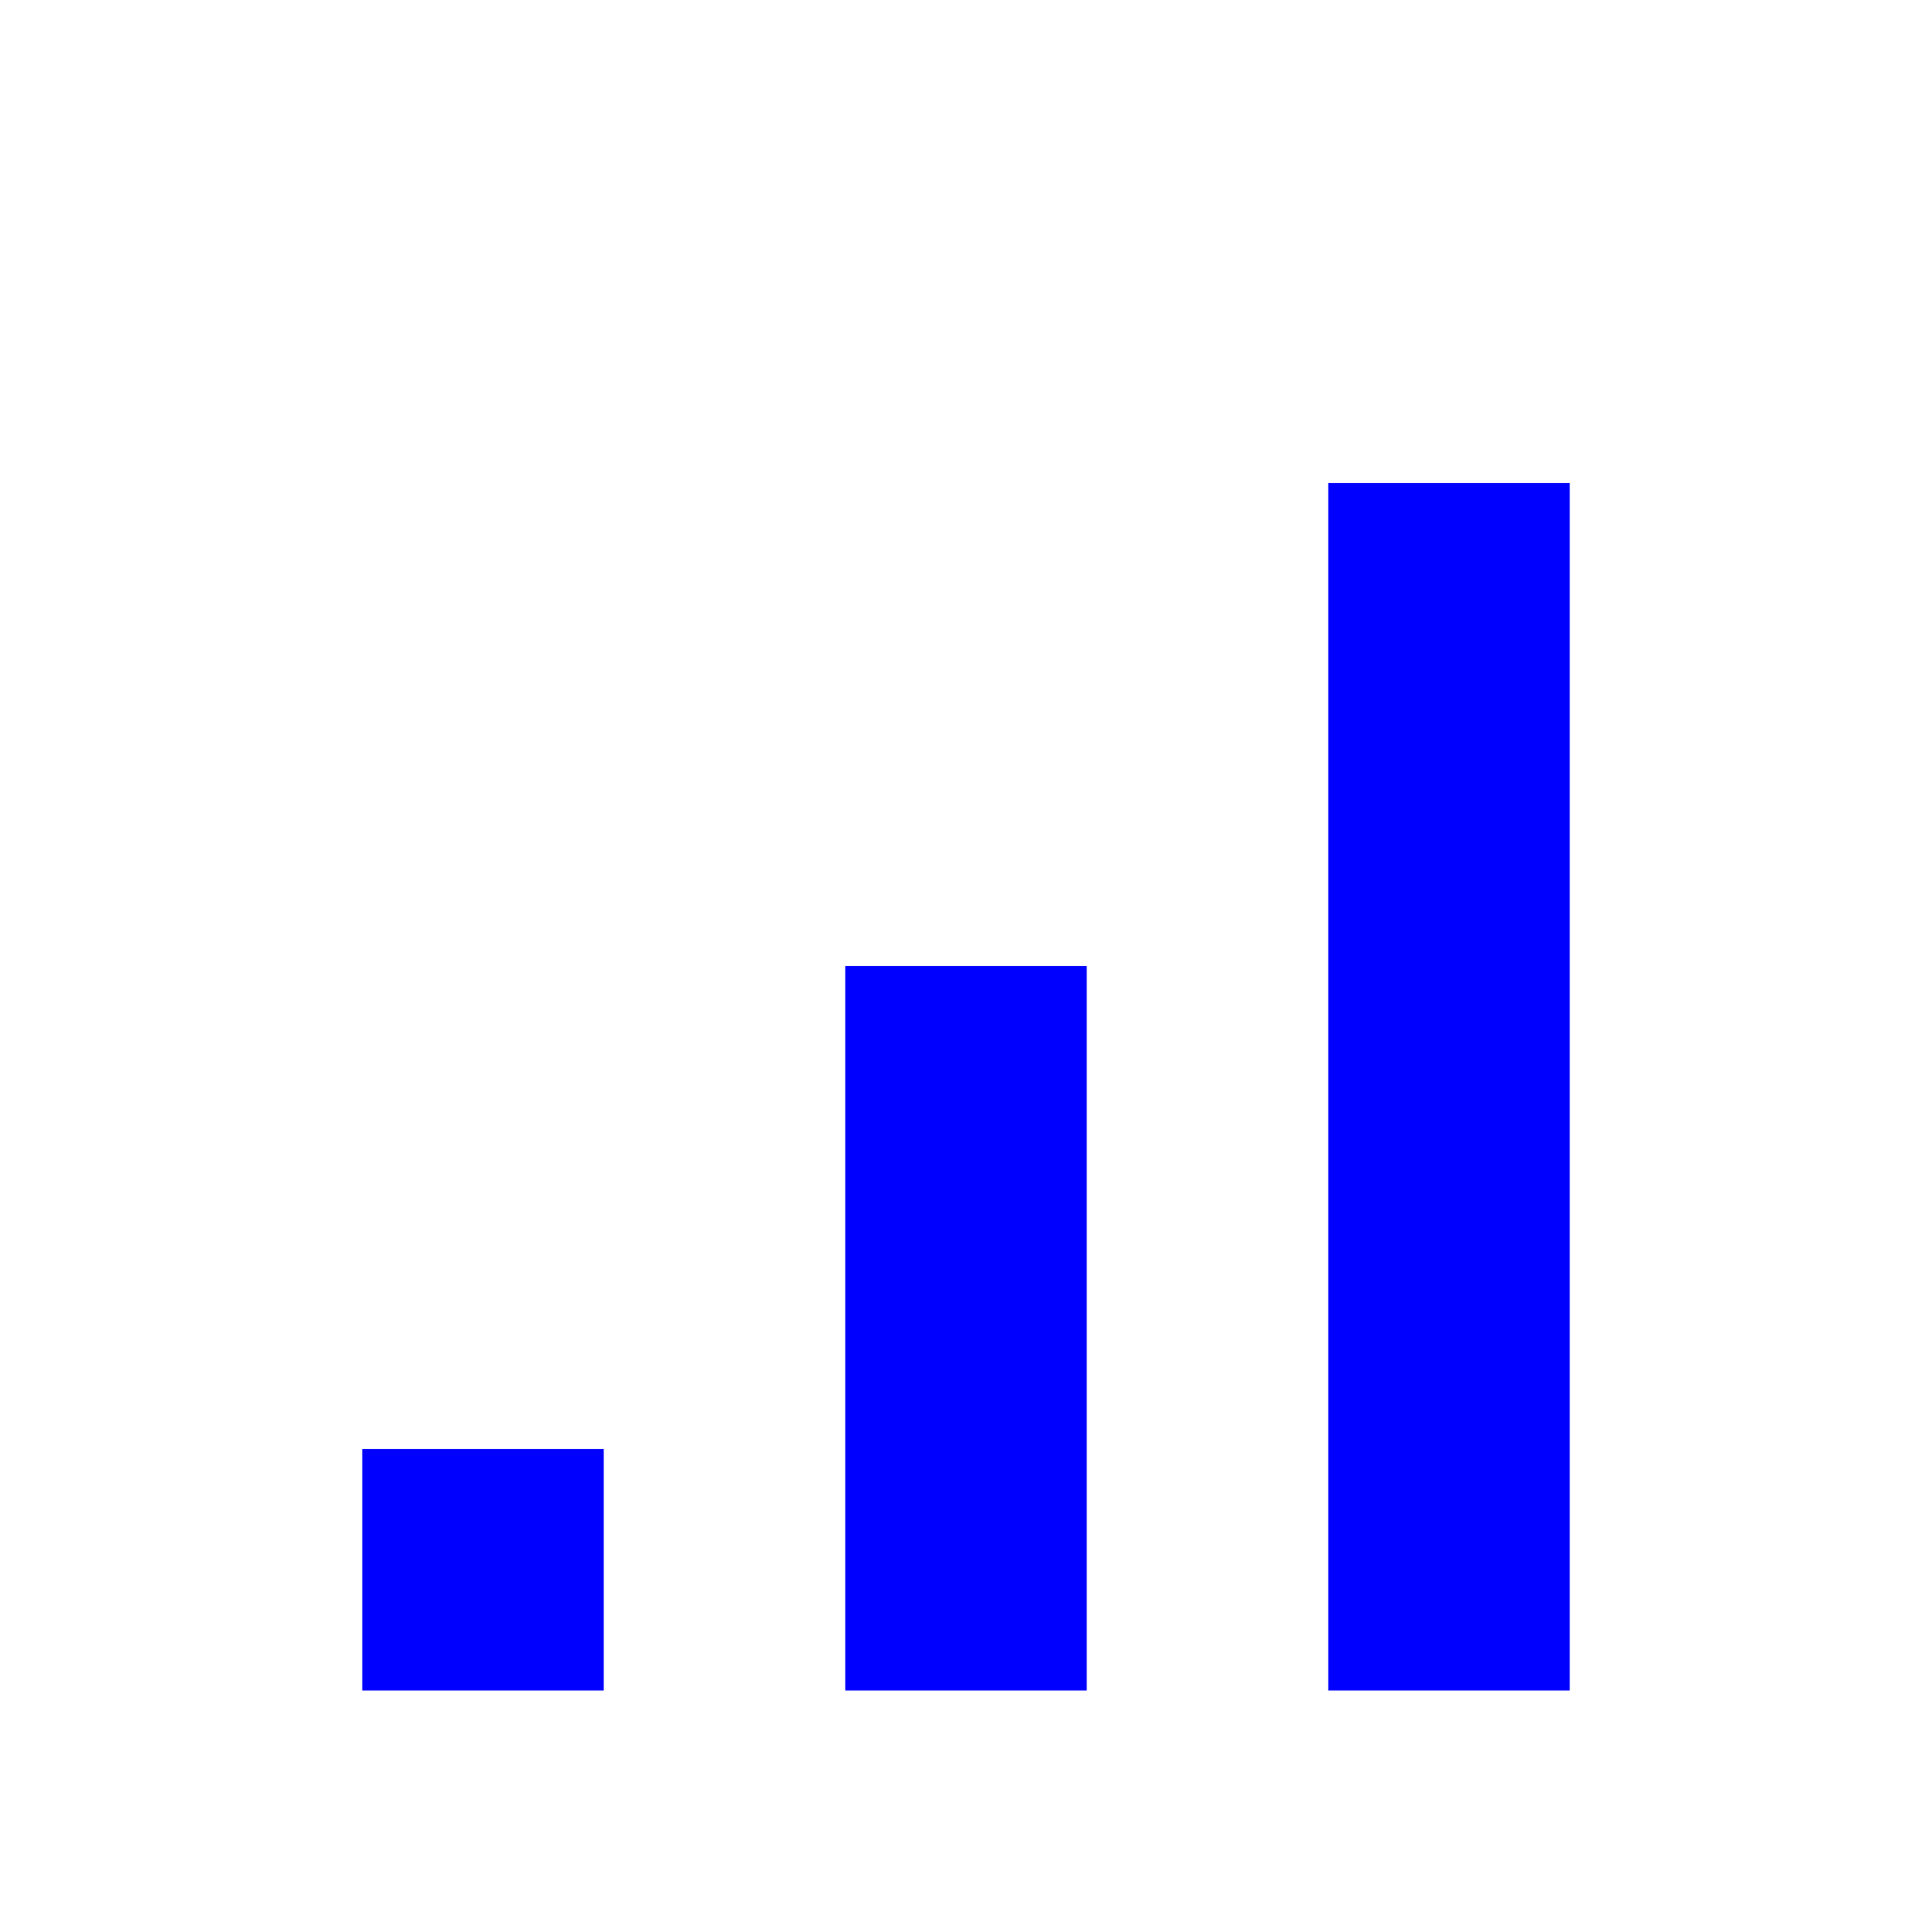 <?xml version="1.0" encoding="UTF-8"?>
<svg xmlns="http://www.w3.org/2000/svg" xmlns:xlink="http://www.w3.org/1999/xlink" width="128" height="128" viewBox="0 0 128 128">
<path fill-rule="nonzero" fill="rgb(0%, 0%, 100%)" fill-opacity="1" d="M 24 96 L 40 96 L 40 112 L 24 112 Z M 56 64 L 72 64 L 72 112 L 56 112 Z M 88 32 L 104 32 L 104 112 L 88 112 Z M 88 32 "/>
</svg>
